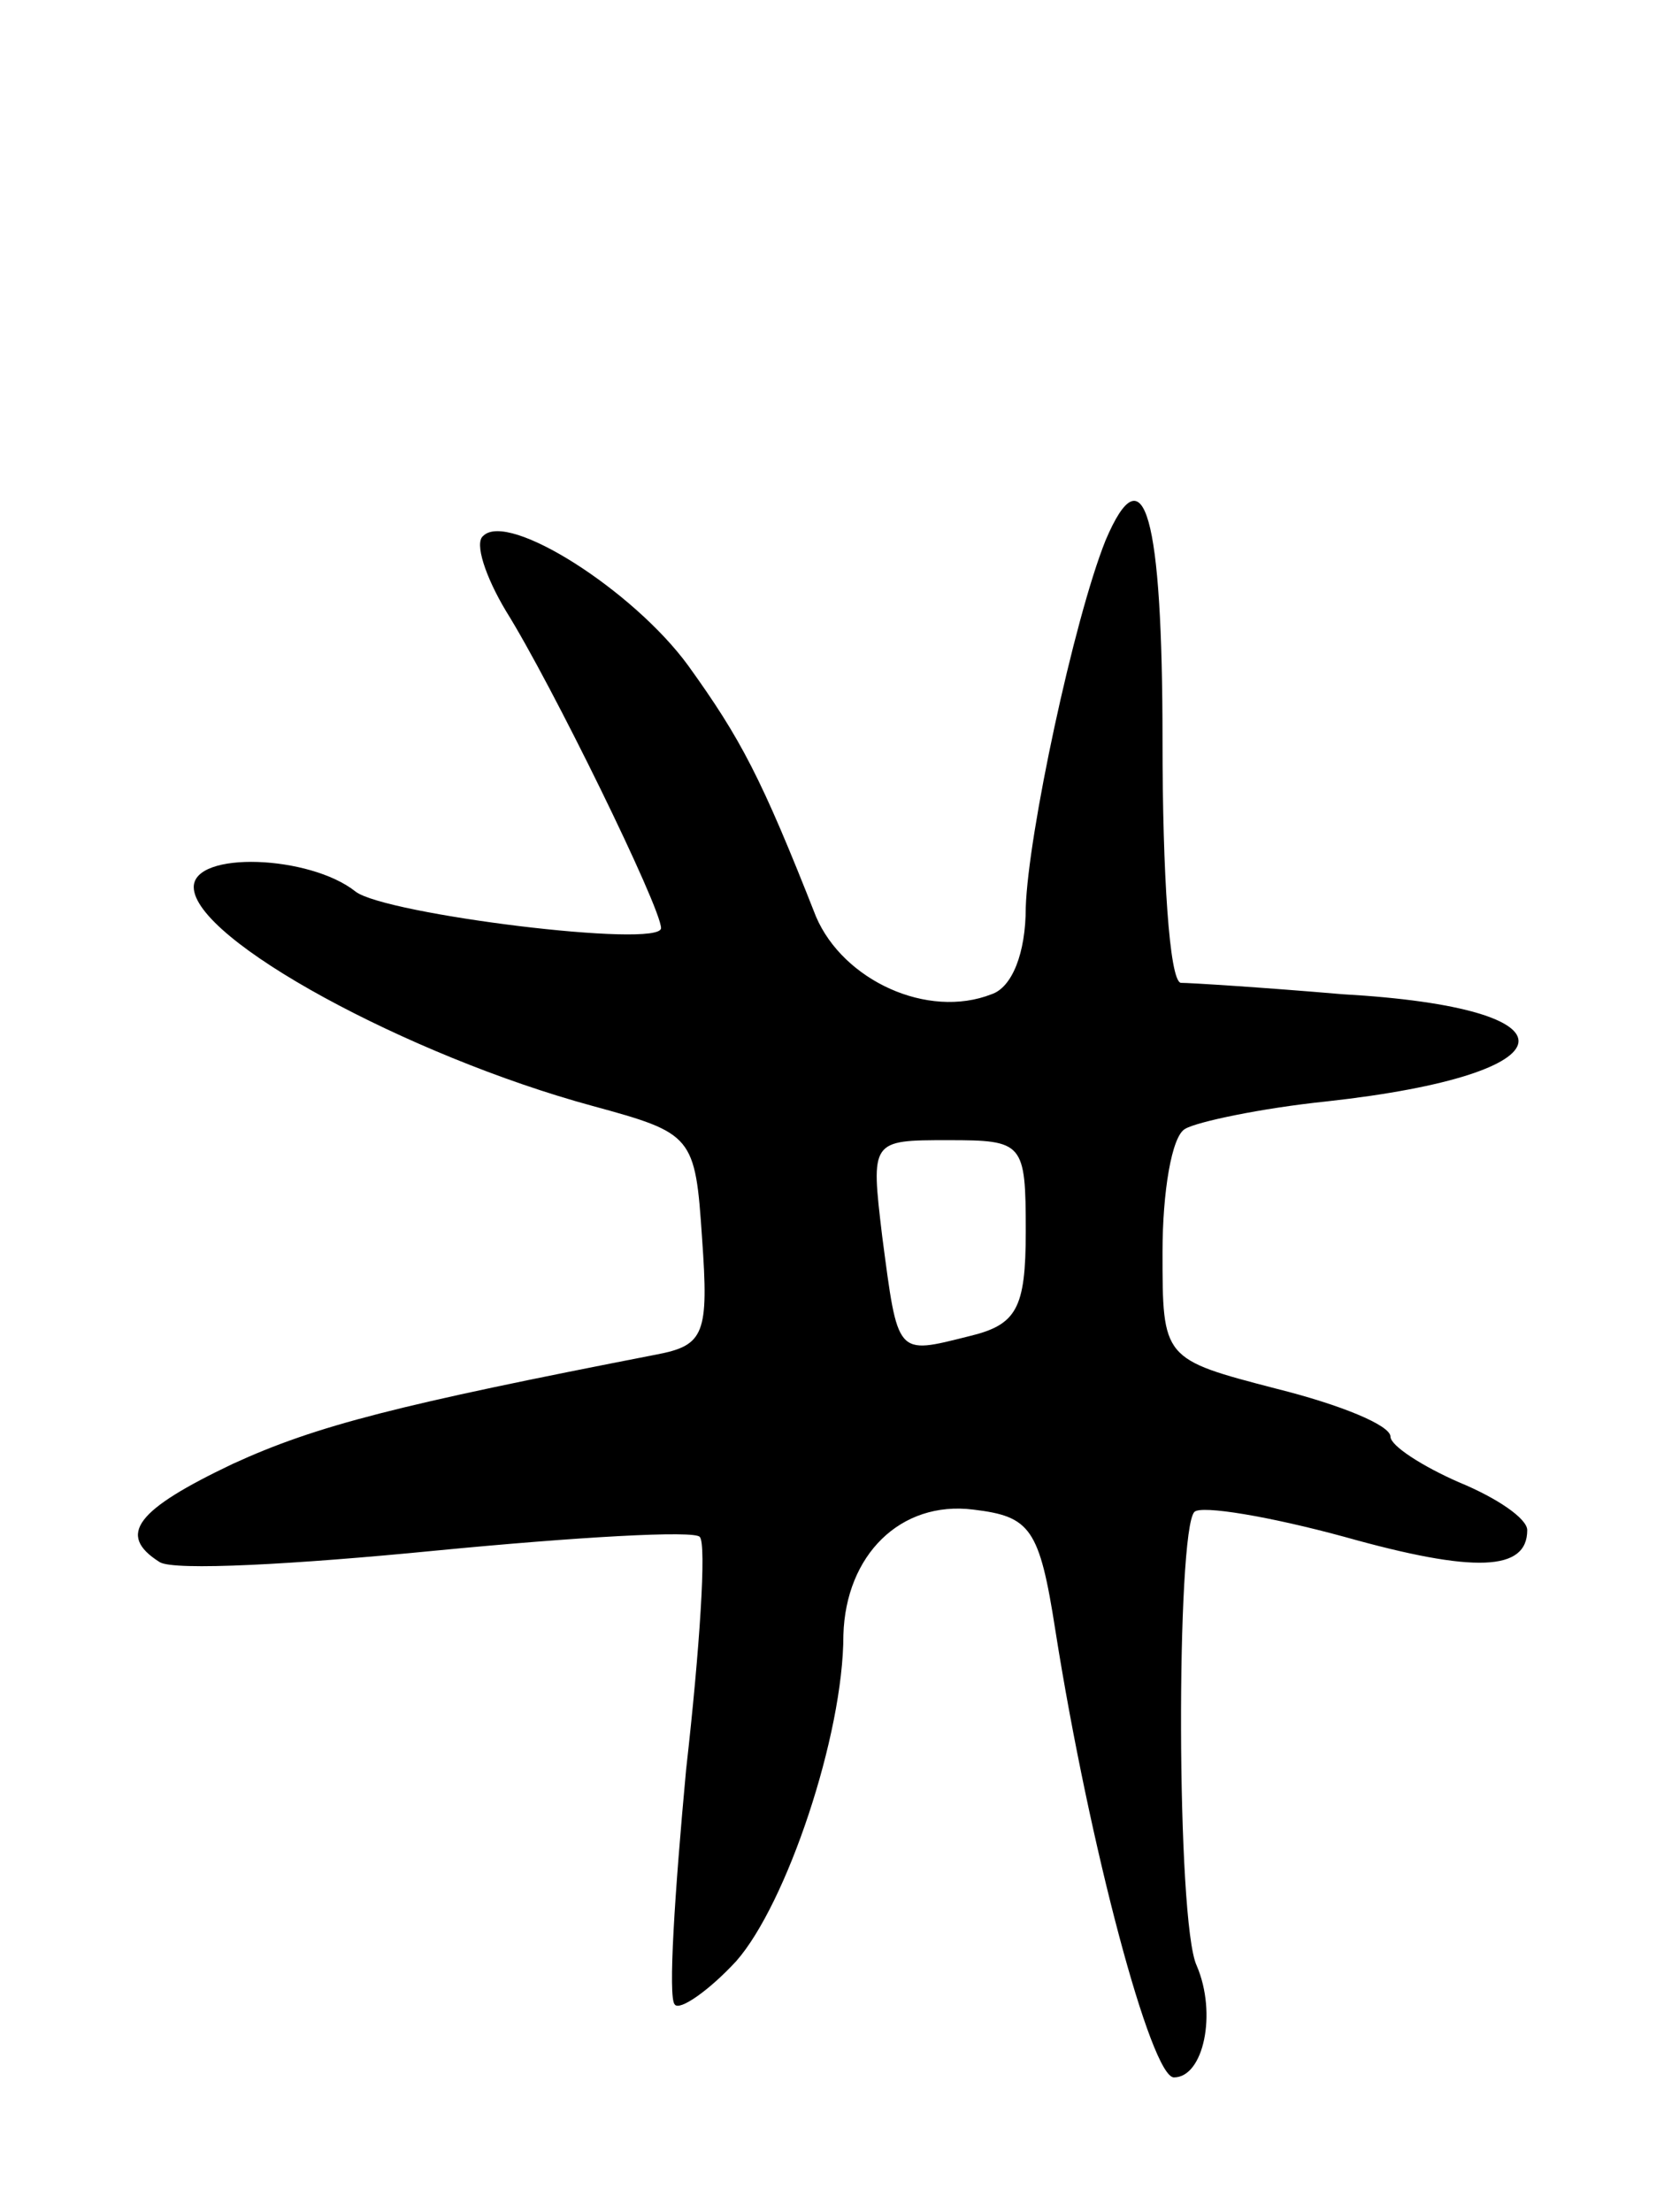 <svg version="1.0" xmlns="http://www.w3.org/2000/svg"
 width="73pt" height="97pt" viewBox="0 0 73 97"
 preserveAspectRatio="xMidYMid meet">
<g transform="translate(0,97) scale(0.1,-0.1)"
fill="#000000" stroke="none">
<path d="M485 733 c-14 -35 -34 -129 -35 -161 0 -20 -6 -35 -15 -38 -28 -11
-65 6 -77 34 -24 61 -33 78 -56 110 -24 33 -79 68 -90 57 -4 -3 1 -18 10 -33
20 -32 68 -130 68 -139 0 -9 -121 6 -134 16 -20 16 -71 18 -71 2 0 -23 94 -74
175 -96 44 -12 45 -13 48 -58 3 -42 1 -47 -20 -51 -113 -22 -149 -31 -186 -48
-42 -20 -51 -31 -32 -43 6 -4 60 -1 121 5 62 6 114 9 116 6 3 -3 0 -49 -6
-102 -5 -54 -8 -100 -5 -103 2 -3 15 6 27 19 22 25 47 99 47 143 1 35 25 59
57 55 25 -3 29 -8 36 -53 15 -95 42 -196 52 -196 13 0 19 28 10 49 -9 19 -9
191 -1 199 3 3 33 -2 66 -11 57 -16 80 -15 80 3 0 5 -13 14 -30 21 -16 7 -30
16 -30 20 0 5 -22 14 -50 21 -50 13 -50 13 -50 60 0 26 4 51 10 54 5 3 33 9
62 12 109 12 113 41 7 47 -35 3 -67 5 -71 5 -5 1 -8 48 -8 106 0 99 -8 128
-25 88z m-35 -303 c0 -34 -4 -41 -25 -46 -32 -8 -31 -9 -38 44 -5 42 -5 42 29
42 33 0 34 -1 34 -40z"/>
</g>
</svg>
